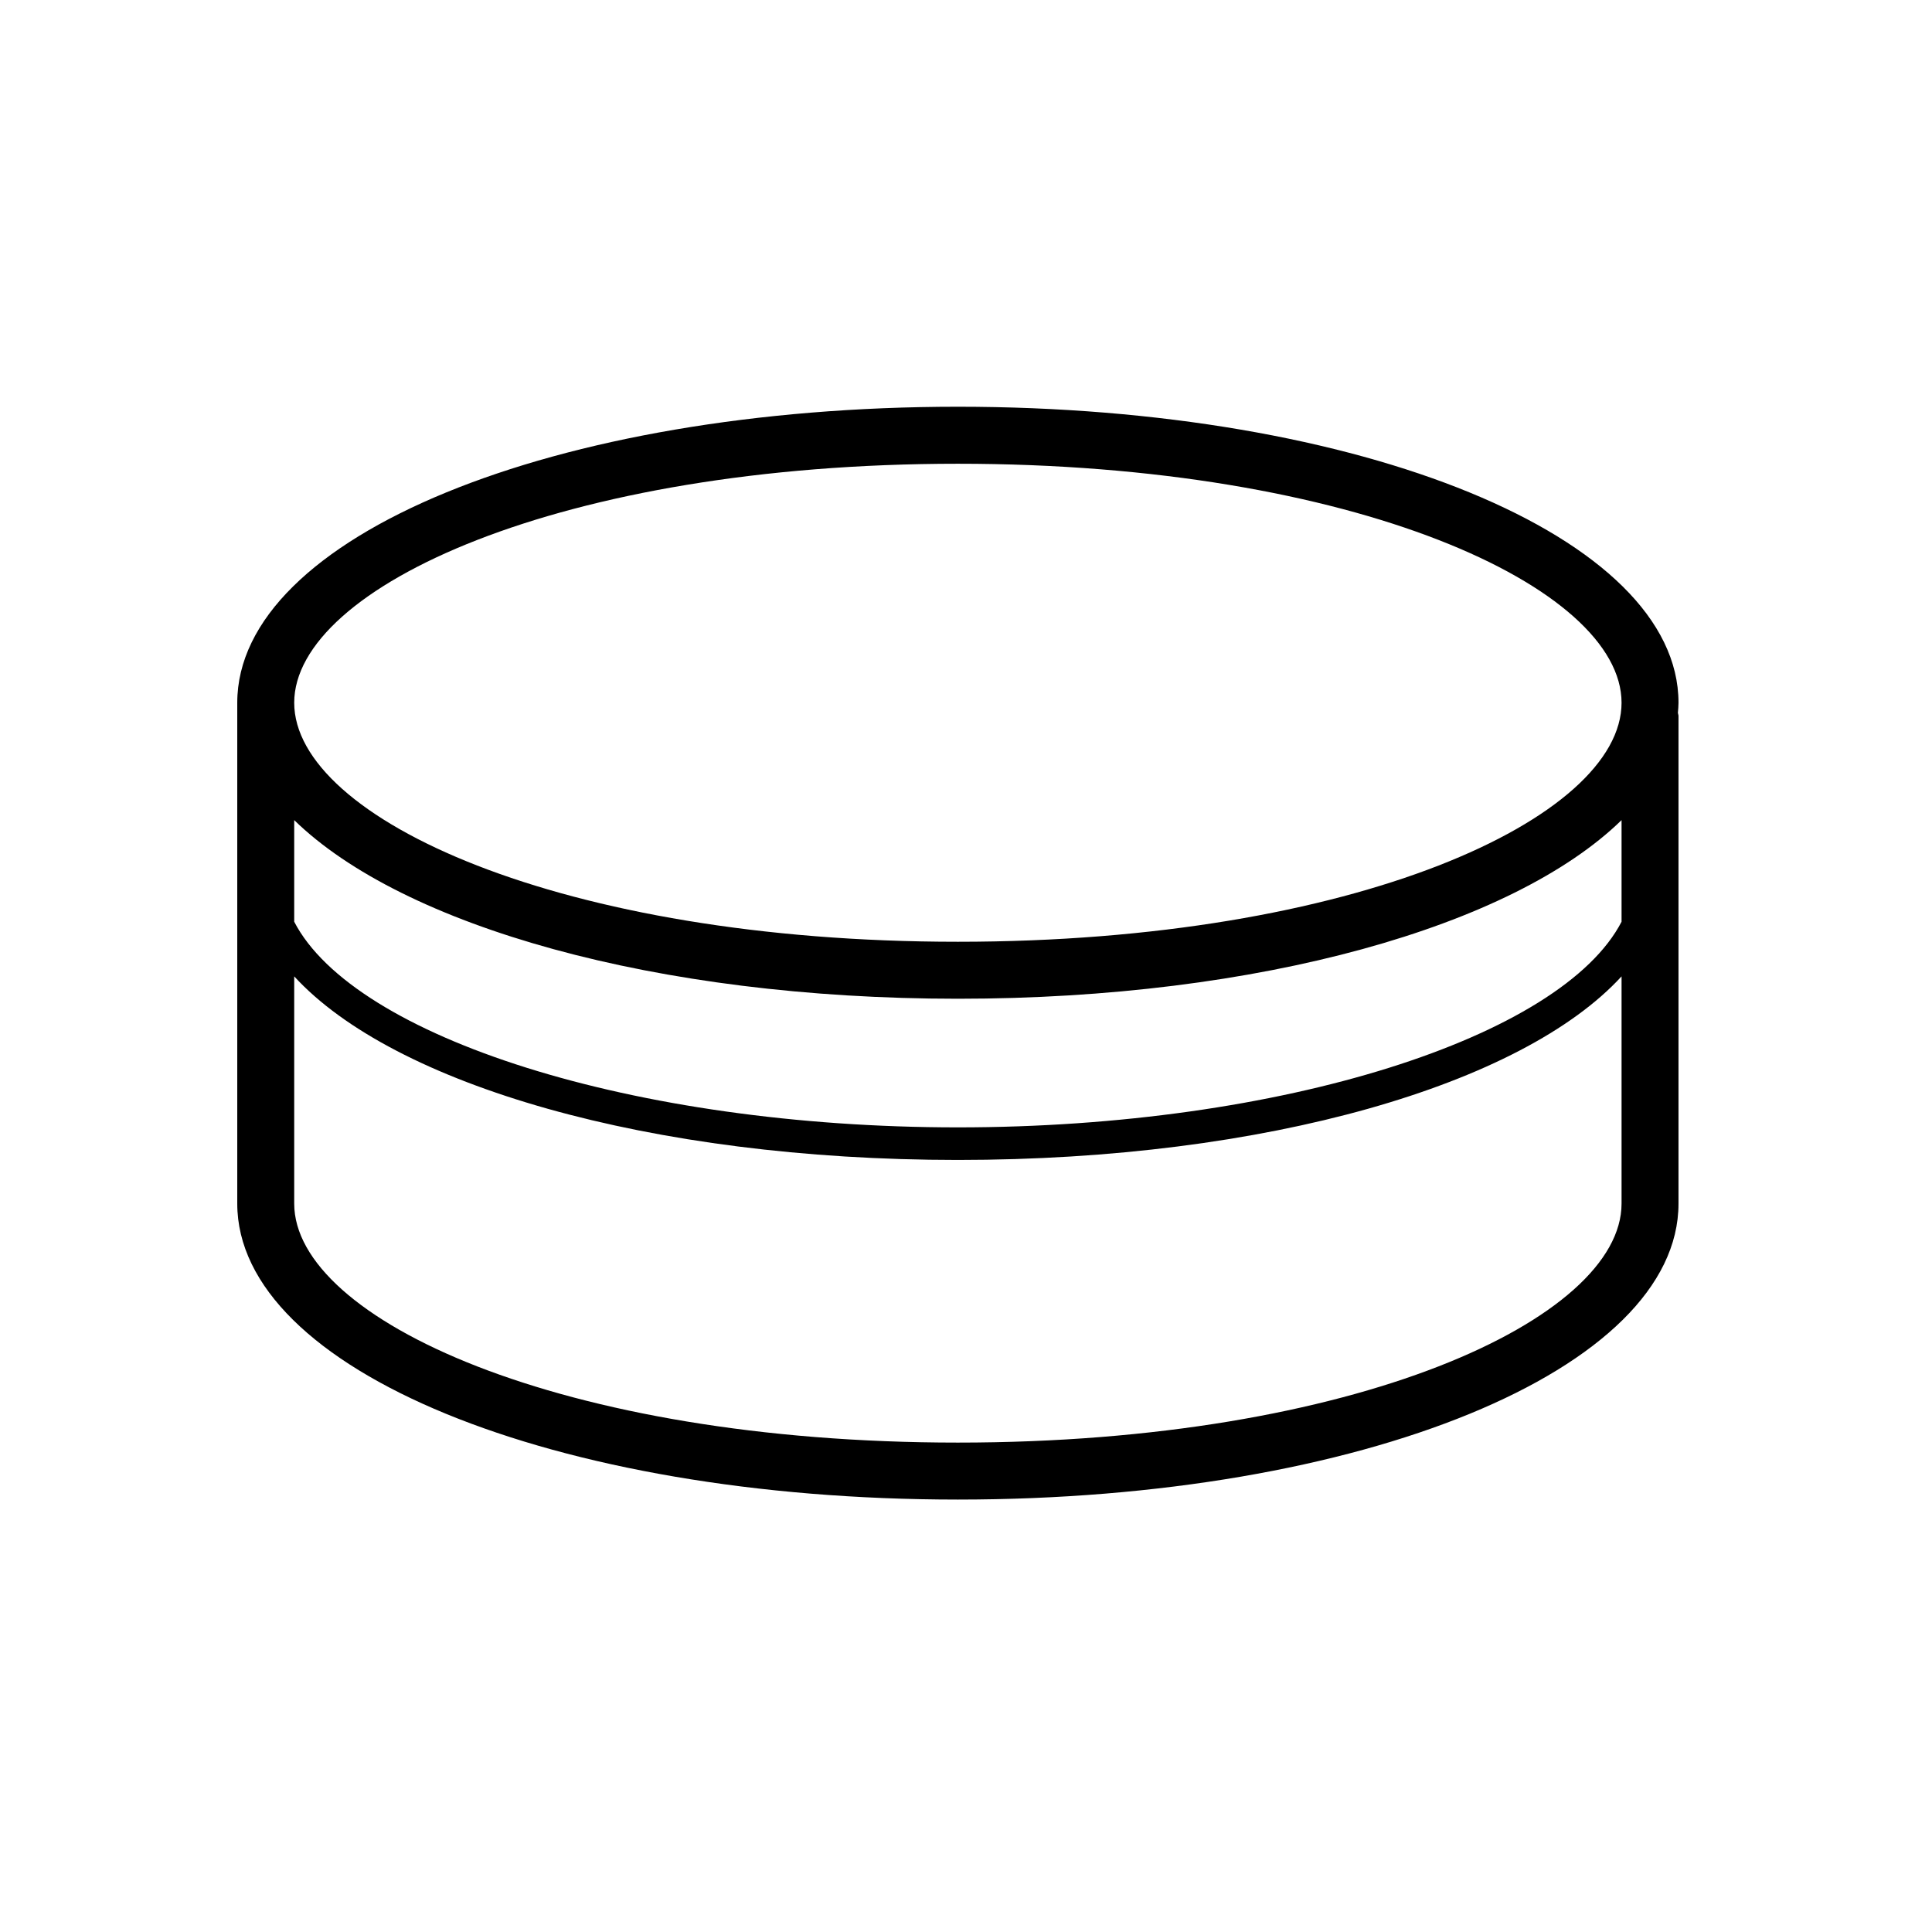 <svg width="57" height="57" viewBox="0 0 57 57" fill="none" xmlns="http://www.w3.org/2000/svg">
<path fill-rule="evenodd" clip-rule="evenodd" d="M28.26 42.561C16.548 42.561 8.68 38.915 8.68 35.51V28.806C11.608 31.997 19.156 34.222 28.26 34.222C37.364 34.222 44.913 31.997 47.841 28.806V35.51C47.841 38.915 39.973 42.561 28.26 42.561ZM47.841 24.196V27.194C46.08 30.596 37.835 33.261 28.26 33.261C18.686 33.261 10.441 30.596 8.68 27.194V24.196C11.885 27.323 19.35 29.466 28.26 29.466C37.17 29.466 44.636 27.323 47.841 24.196ZM28.26 13.682C39.973 13.682 47.841 17.328 47.841 20.733C47.841 24.139 39.973 27.785 28.26 27.785C16.548 27.785 8.68 24.139 8.68 20.733C8.68 17.328 16.548 13.682 28.26 13.682ZM49.521 20.733C49.521 15.837 40.181 12 28.26 12C16.338 12 7 15.837 7 20.733V35.51C7 40.406 16.338 44.242 28.26 44.242C40.181 44.242 49.521 40.406 49.521 35.51V21.122C49.521 21.092 49.507 21.065 49.503 21.033C49.511 20.935 49.521 20.835 49.521 20.733Z" fill="black"/>
</svg>
